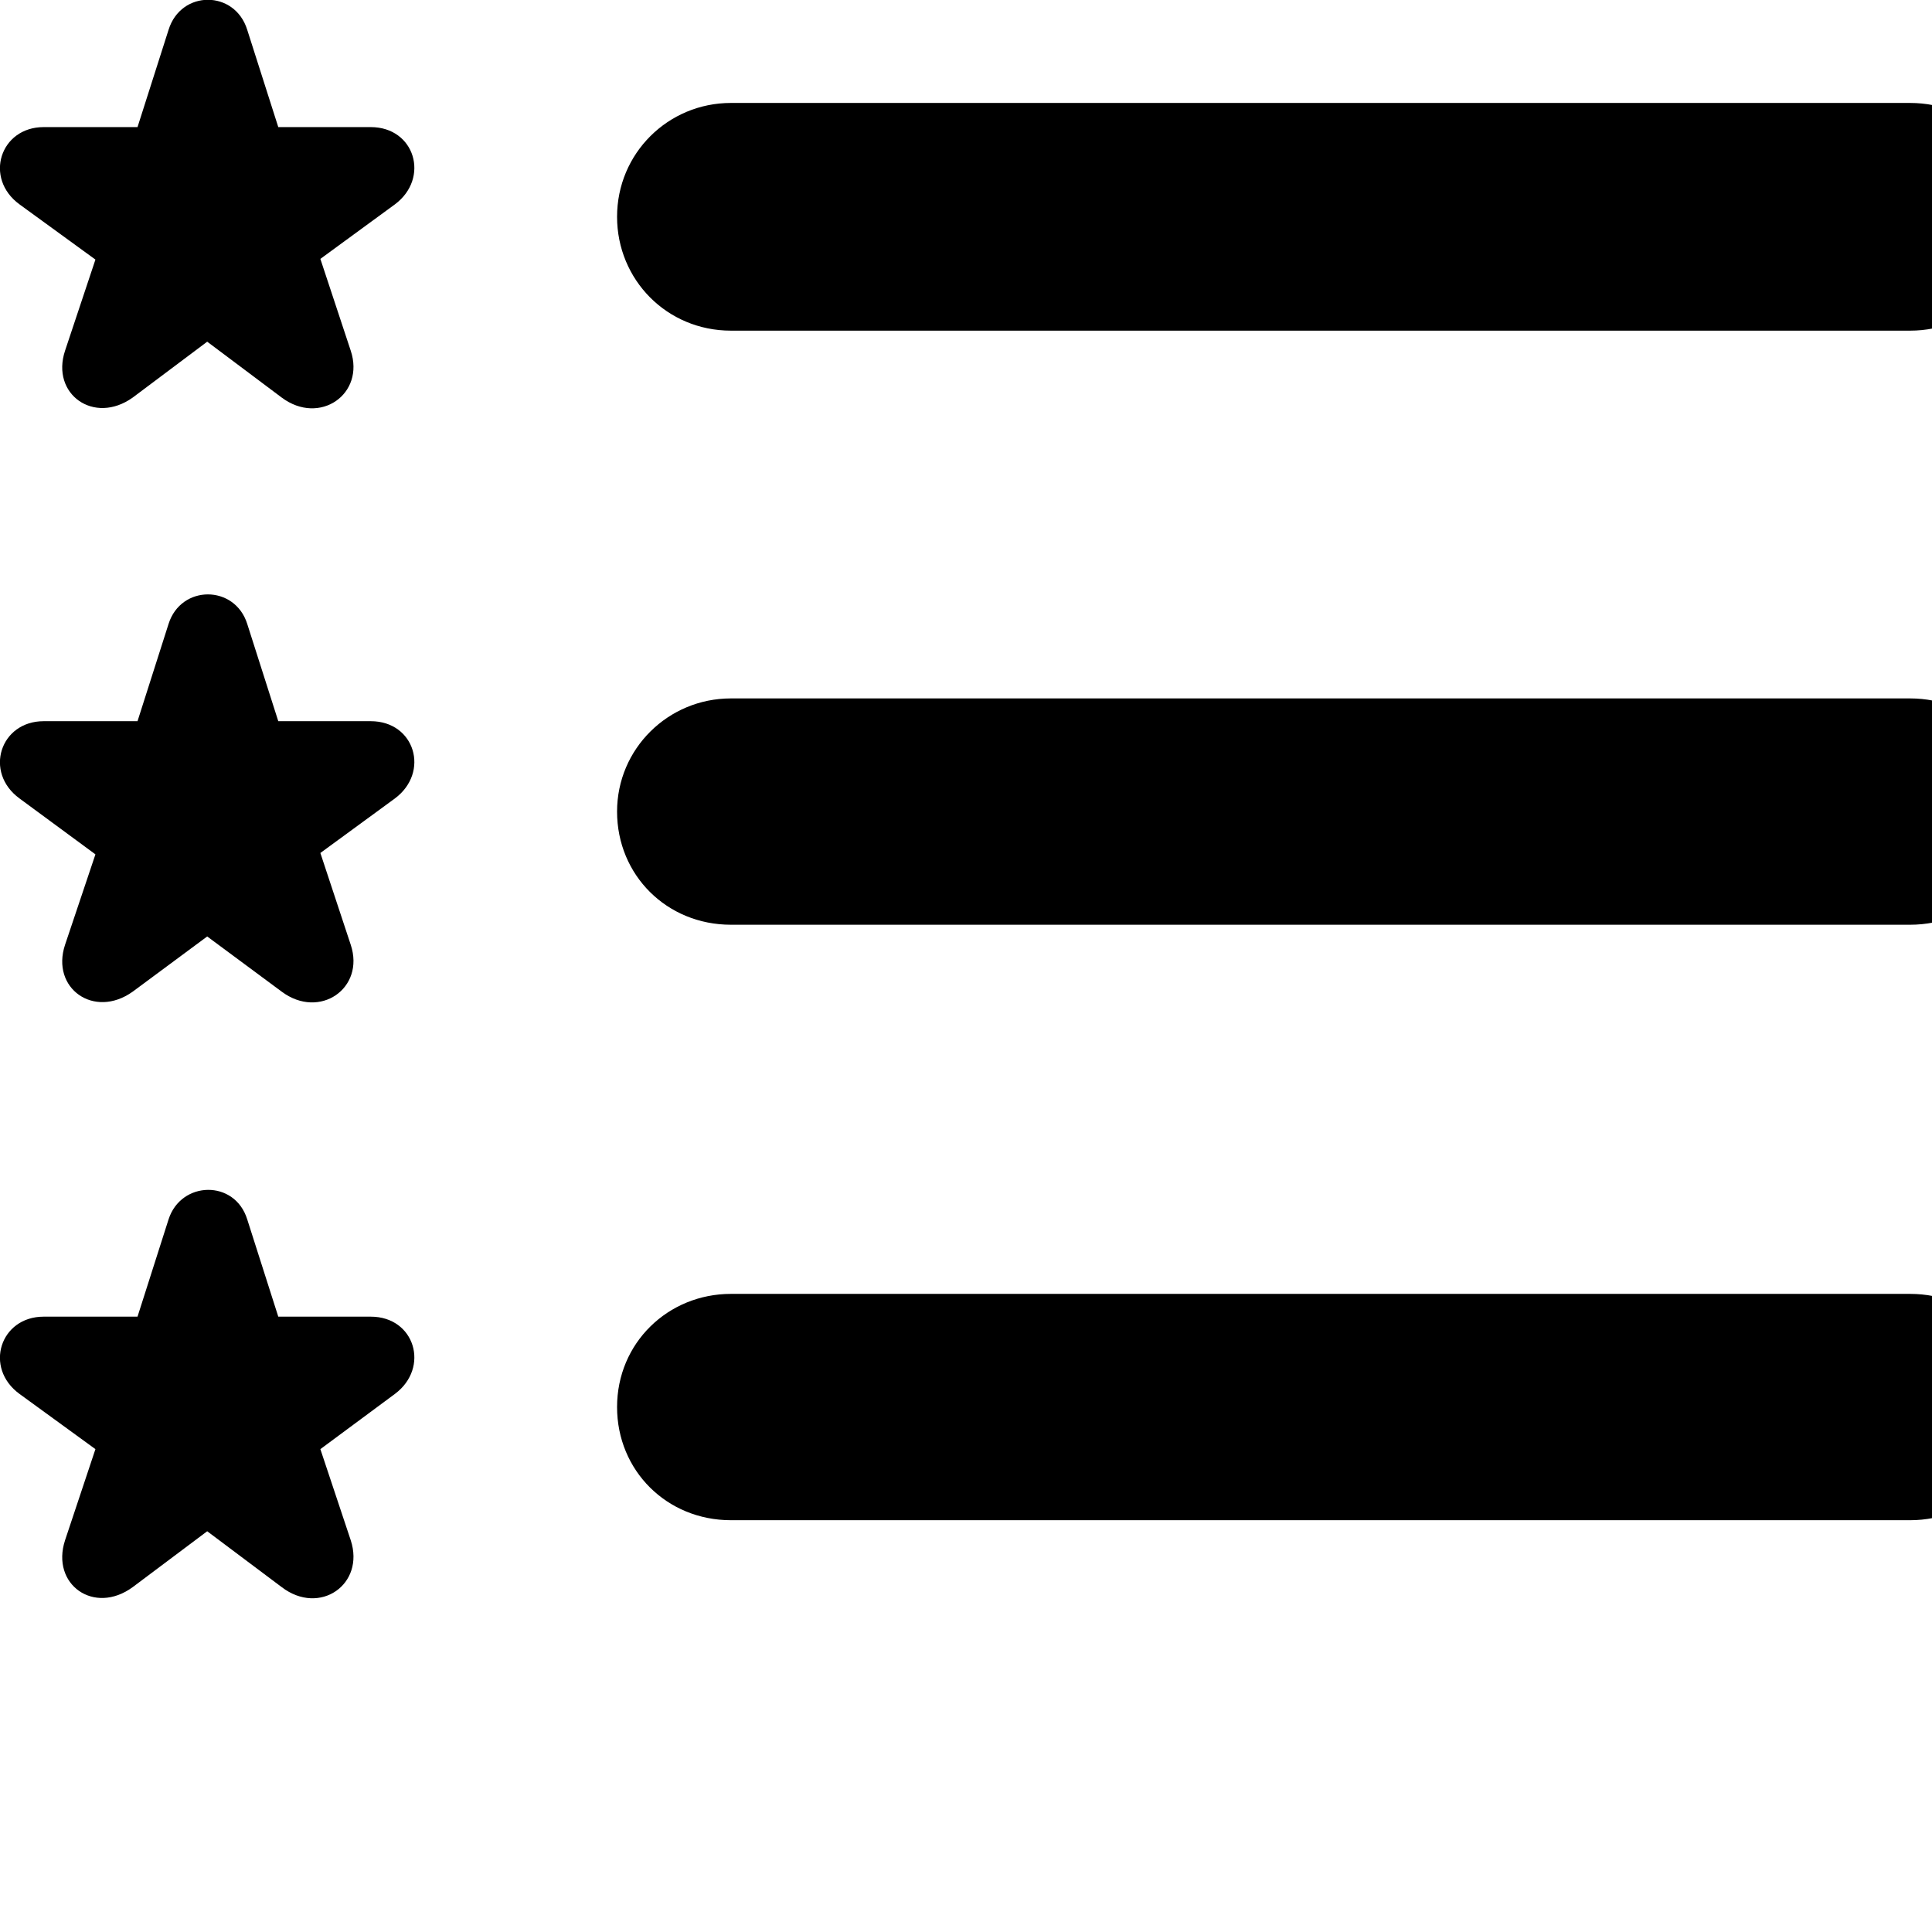 <svg xmlns="http://www.w3.org/2000/svg" viewBox="0 0 28 28" width="28" height="28">
  <path d="M1.923 5.762L3.003 4.952L4.083 5.762C4.633 6.172 5.293 5.712 5.083 5.082L4.643 3.752L5.723 2.962C6.233 2.582 6.013 1.842 5.373 1.842H4.033L3.583 0.432C3.403 -0.148 2.623 -0.148 2.443 0.432L1.993 1.842H0.633C0.003 1.842 -0.237 2.582 0.283 2.962L1.383 3.762L0.943 5.082C0.733 5.712 1.363 6.162 1.923 5.762ZM10.593 4.792H27.683C28.603 4.792 29.343 4.072 29.343 3.142C29.343 2.222 28.613 1.492 27.683 1.492H10.593C9.683 1.492 8.943 2.222 8.943 3.142C8.943 4.052 9.663 4.792 10.593 4.792ZM1.923 14.372L3.003 13.572L4.083 14.372C4.633 14.782 5.293 14.322 5.083 13.692L4.643 12.362L5.723 11.572C6.233 11.192 6.013 10.452 5.373 10.452H4.033L3.583 9.042C3.403 8.472 2.623 8.472 2.443 9.042L1.993 10.452H0.633C0.003 10.452 -0.237 11.192 0.283 11.572L1.383 12.382L0.943 13.692C0.733 14.322 1.363 14.772 1.923 14.372ZM10.593 13.402H27.683C28.603 13.402 29.343 12.692 29.343 11.762C29.343 10.852 28.613 10.122 27.683 10.122H10.593C9.683 10.122 8.943 10.852 8.943 11.762C8.943 12.682 9.663 13.402 10.593 13.402ZM1.923 23.002L3.003 22.192L4.083 23.002C4.633 23.422 5.293 22.962 5.083 22.322L4.643 21.002L5.723 20.202C6.233 19.822 6.013 19.082 5.373 19.082H4.033L3.583 17.672C3.403 17.092 2.623 17.112 2.443 17.672L1.993 19.082H0.633C0.003 19.082 -0.237 19.822 0.283 20.202L1.383 21.002L0.943 22.322C0.733 22.962 1.363 23.412 1.923 23.002ZM10.593 22.032H27.683C28.603 22.032 29.343 21.312 29.343 20.392C29.343 19.472 28.613 18.752 27.683 18.752H10.593C9.683 18.752 8.943 19.462 8.943 20.392C8.943 21.312 9.663 22.032 10.593 22.032Z" />
</svg>